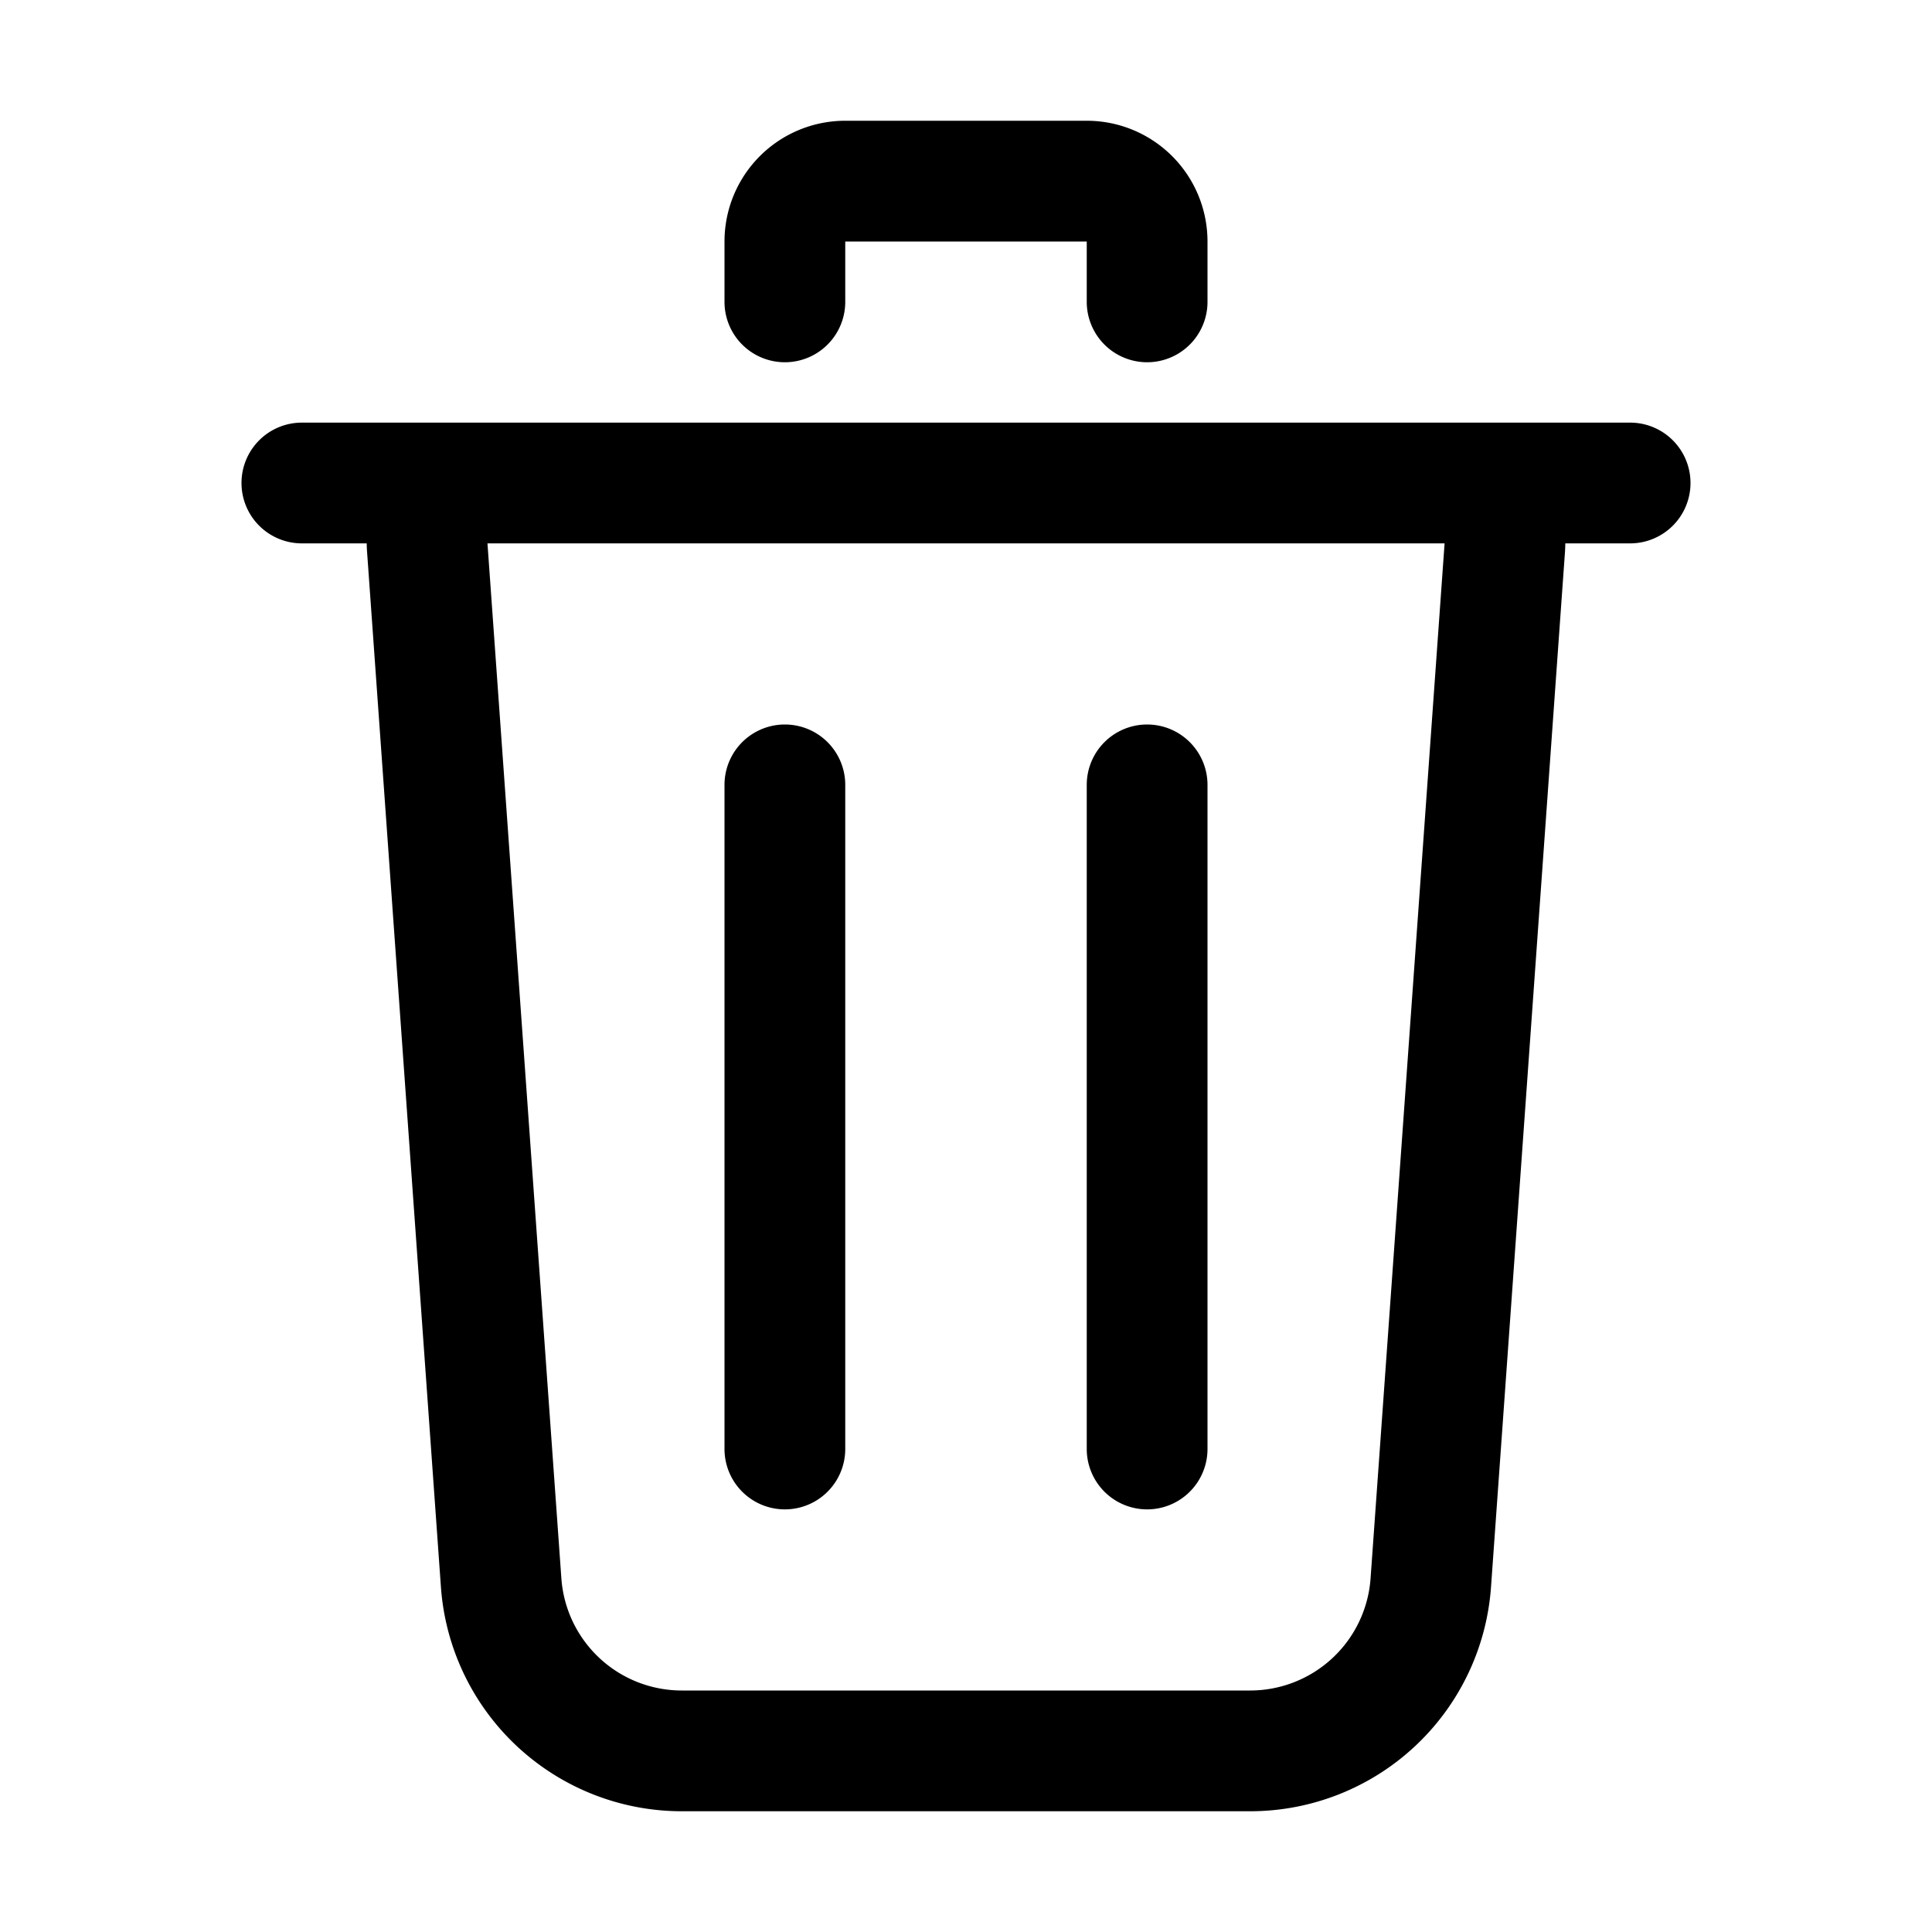 <svg width="32" height="32" fill="none" xmlns="http://www.w3.org/2000/svg"><path
    d="M12 4a2 2 0 0 1 2-2h4a2 2 0 0 1 2 2v1a1 1 0 1 1-2 0V4h-4v1a1 1 0 1 1-2 0V4Zm2 9a1 1 0 1 0-2 0v11a1 1 0 1 0 2 0V13Zm5-1a1 1 0 0 1 1 1v11a1 1 0 1 1-2 0V13a1 1 0 0 1 1-1Z"
    fill="#000"
  /><path
    fill-rule="evenodd"
    clip-rule="evenodd"
    d="M4 8a1 1 0 0 1 1-1h22a1 1 0 1 1 0 2h-1.074c0 .047-.002.095-.005.142l-1.225 17.143A4 4 0 0 1 20.706 30h-9.413a4 4 0 0 1-3.99-3.715L6.08 9.143A2.027 2.027 0 0 1 6.074 9H5a1 1 0 0 1-1-1Zm4.074 1 1.224 17.142A2 2 0 0 0 11.293 28h9.414a2 2 0 0 0 1.994-1.858L23.927 9H8.074Z"
    fill="#000"
  /></svg>
